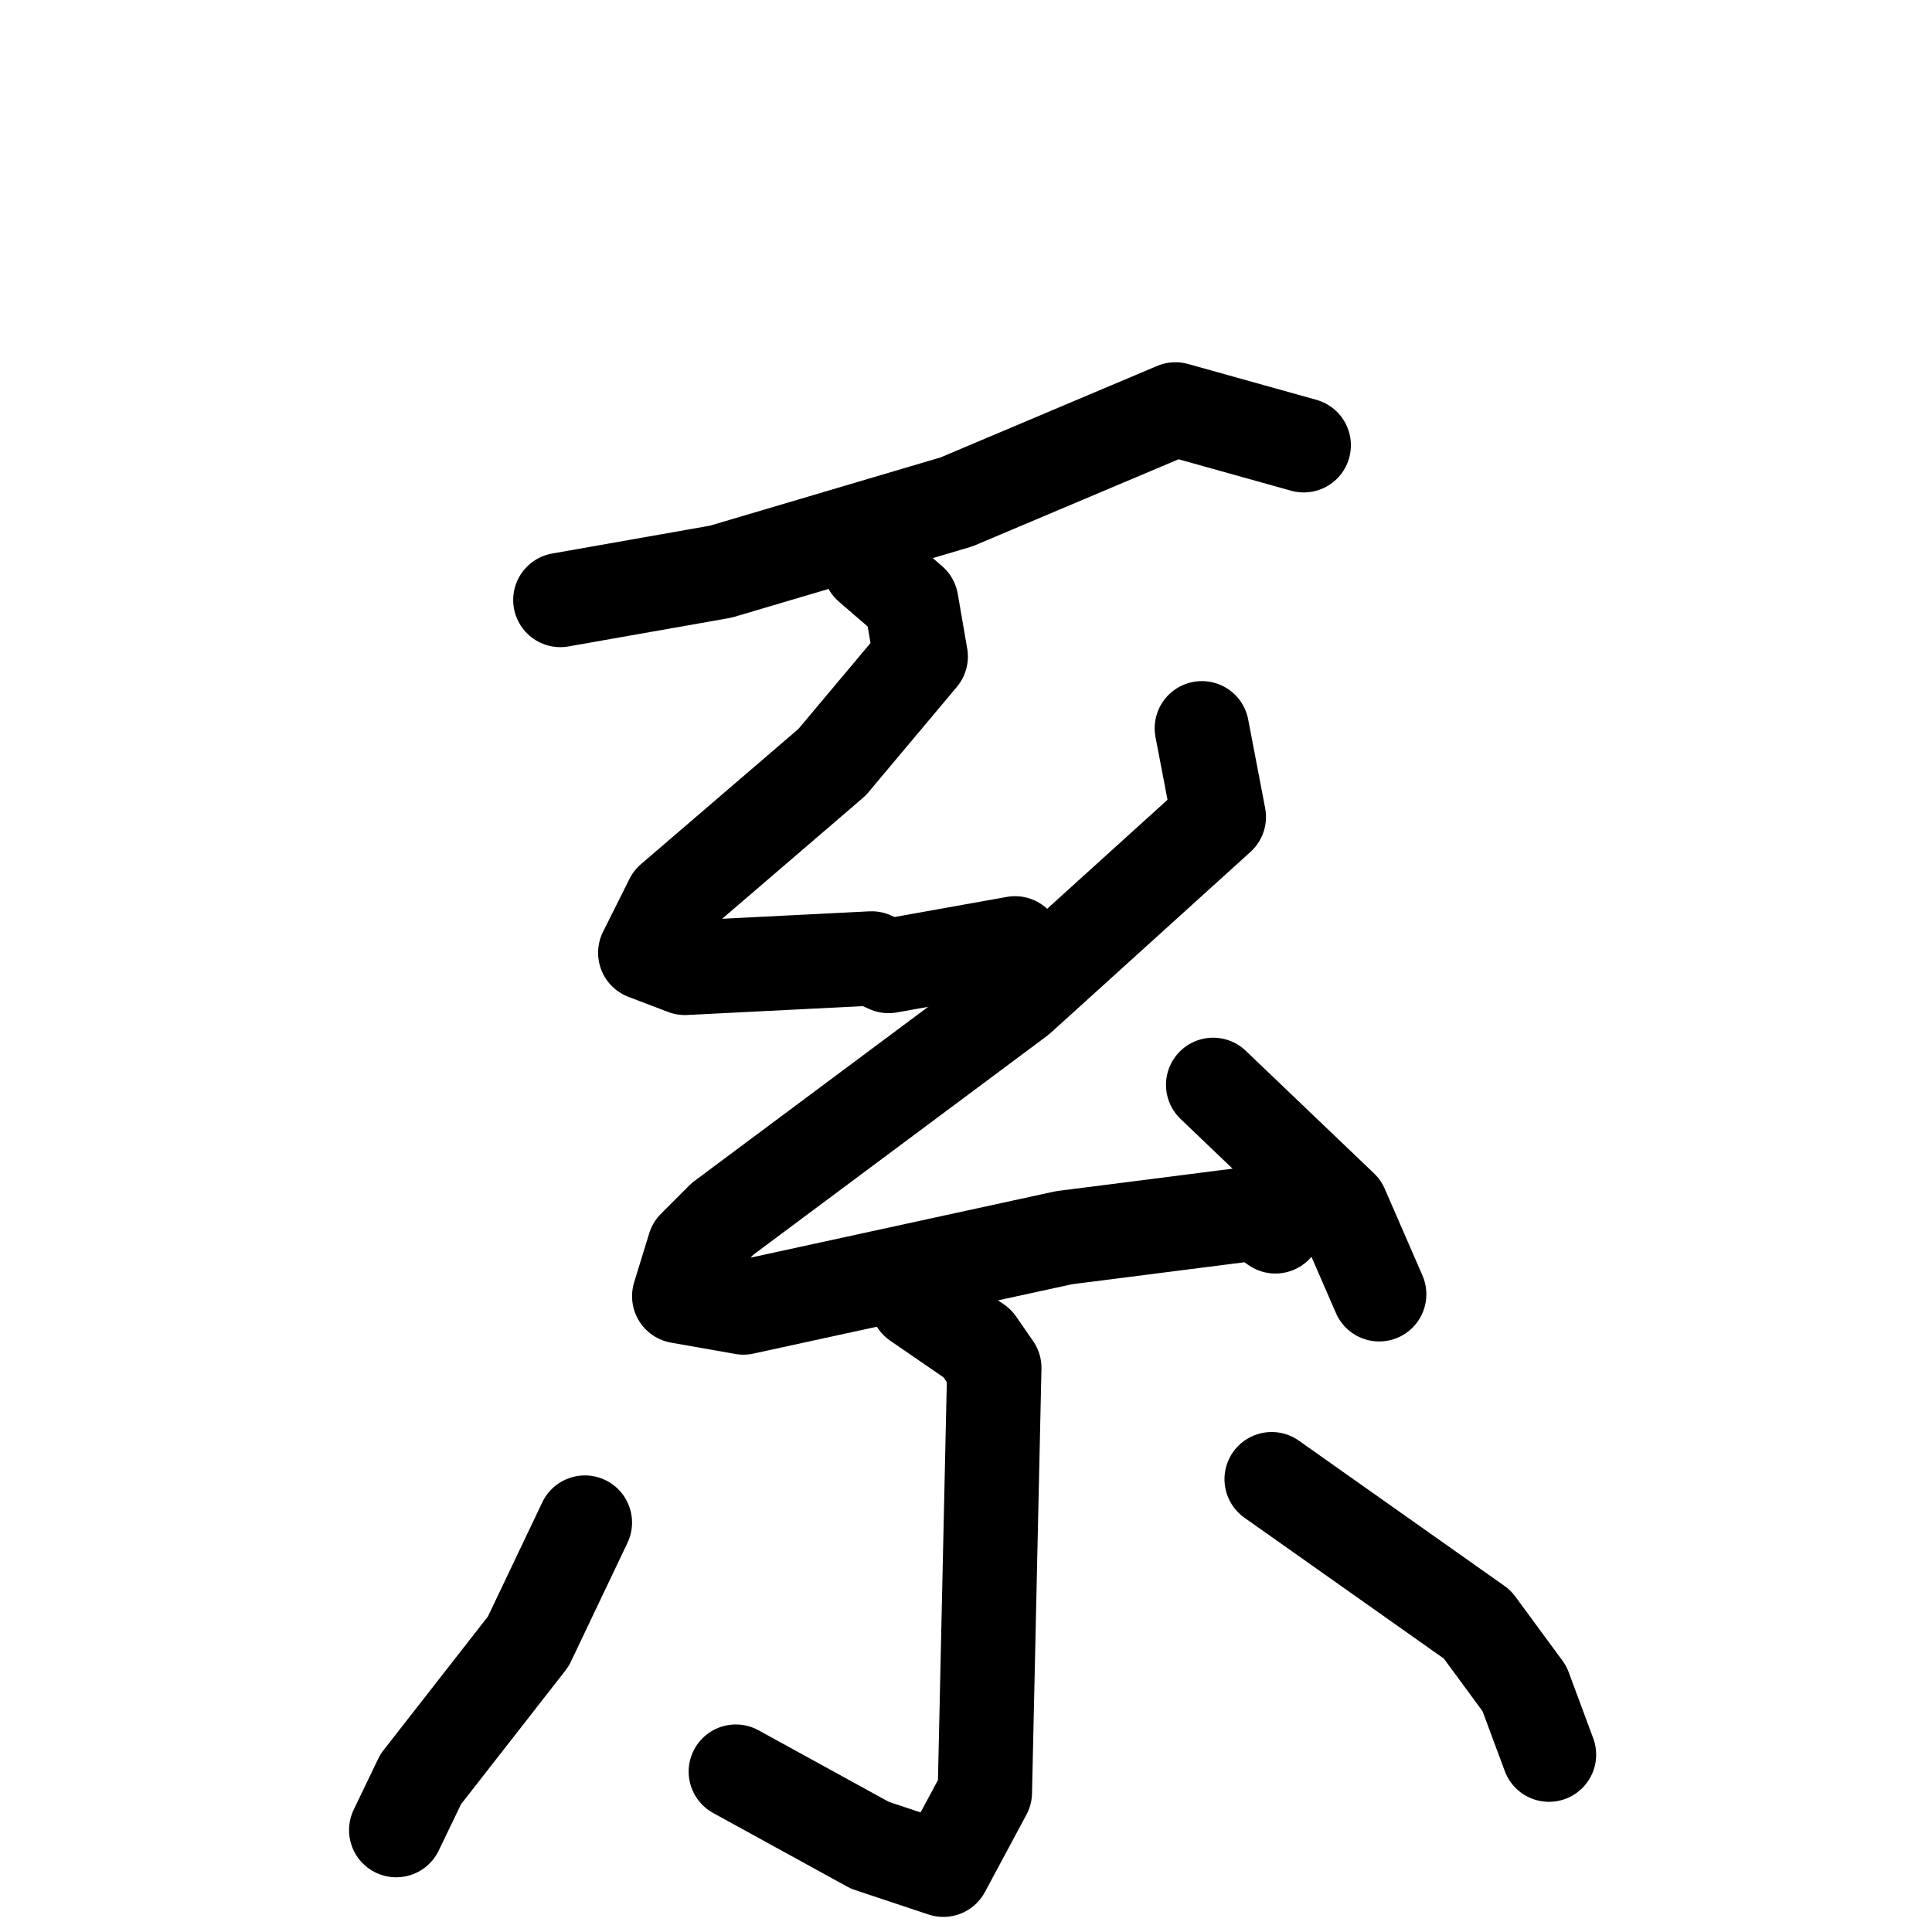 <svg xmlns="http://www.w3.org/2000/svg" viewBox="0 0 1024 1024">
  <g style="fill:none;stroke:#000000;stroke-width:50;stroke-linecap:round;stroke-linejoin:round;" transform="scale(1, 1) translate(0, 0)">
    <path d="M 691.0,236.0 L 623.0,217.0 L 507.0,266.0 L 382.0,303.0 L 297.0,318.0"/>
    <path d="M 461.0,300.0 L 483.0,319.0 L 488.0,348.0 L 441.0,404.0 L 356.0,477.0 L 342.0,505.0 L 363.0,513.0 L 462.0,508.0 L 471.0,512.0 L 538.0,500.0"/>
    <path d="M 637.0,386.0 L 646.0,433.0 L 540.0,529.0 L 383.0,646.0 L 368.0,661.0 L 360.0,687.0 L 394.0,693.0 L 564.0,656.0 L 666.0,643.0 L 676.0,650.0"/>
    <path d="M 643.0,575.0 L 711.0,640.0 L 731.0,686.0"/>
    <path d="M 486.0,690.0 L 518.0,712.0 L 527.0,725.0 L 522.0,950.0 L 500.0,991.0 L 461.0,978.0 L 390.0,939.0"/>
    <path d="M 310.0,807.0 L 280.0,870.0 L 223.0,943.0 L 210.0,970.0"/>
    <path d="M 674.0,784.0 L 783.0,861.0 L 808.0,895.0 L 821.0,930.0"/>
  </g>
</svg>
